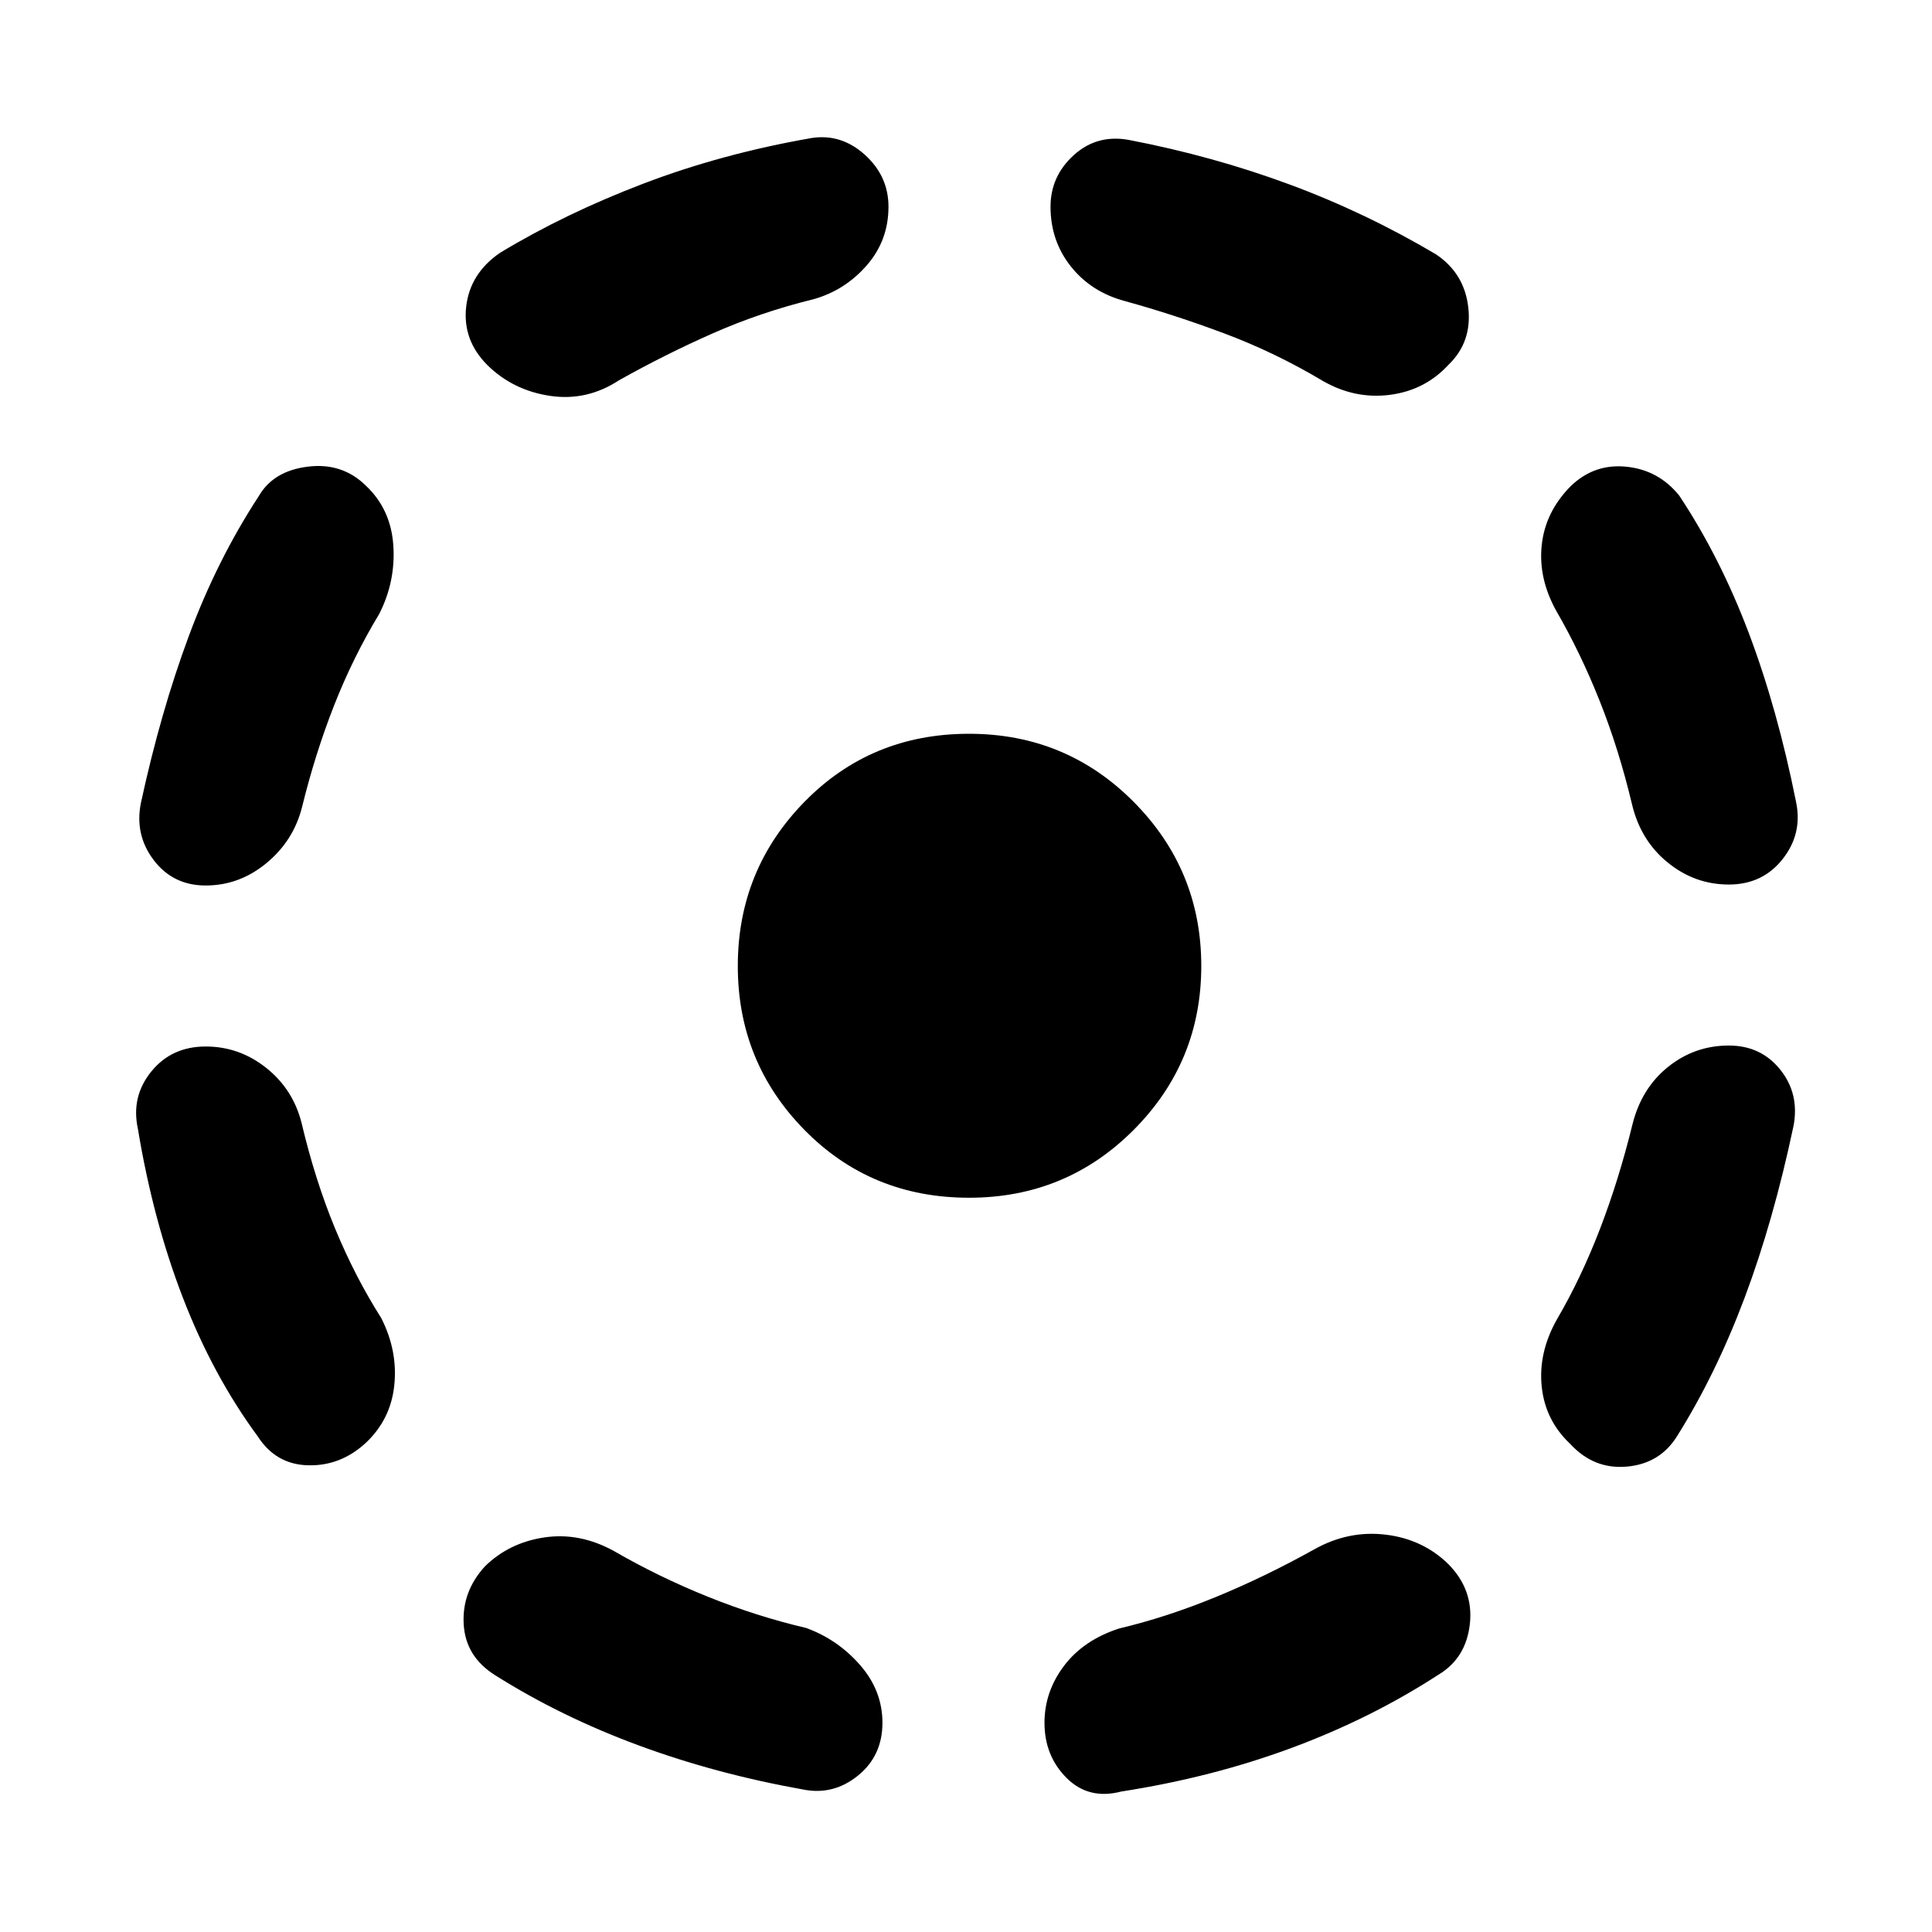 <svg xmlns="http://www.w3.org/2000/svg" height="48" viewBox="0 -960 960 960" width="48"><path d="M149.83-402.09q6.76 28.57 16.66 52.51 9.9 23.95 22.94 44.51 8.24 16.2 6.5 33.28-1.73 17.07-14.21 28.79-12.48 11.48-28.56 11.1-16.07-.38-25.07-14.34-22.29-30.28-37.17-68.8-14.88-38.53-22.4-84.05-3.48-15.95 6.62-28.43T102.2-440q16.71 0 30.05 10.6t17.58 27.31Zm38.6-252.84q-13.04 21.56-22.44 45.51-9.4 23.94-15.92 50.51-4.24 16.71-17.7 27.81Q118.91-520 102.2-520q-16.2 0-25.8-12.6-9.6-12.6-6.36-28.55 9.76-45.05 23.79-82.83 14.02-37.78 34.78-69.54 7.24-12.48 24.31-14.6 17.08-2.12 28.8 9.36 12.48 11.72 13.71 29.67 1.24 17.96-7 34.16Zm116.4 465.5q22.56 13.04 46.87 22.82 24.3 9.78 48.87 15.54 15.71 5.72 26.81 18.44 11.1 12.72 11.1 28.67 0 16.44-12.22 26.3t-27.17 6.86q-43.52-7.77-82.05-22.03-38.52-14.26-71.04-34.78-14.72-9.24-15.6-25.43-.88-16.2 10.6-28.68 11.96-11.71 29.41-14.33 17.46-2.62 34.42 6.62Zm99.74-621.98q-26.57 6.52-50.37 17.04-23.81 10.52-46.61 23.33-15.96 10.47-34.3 7.74-18.33-2.74-31.05-15.22-12.48-12.48-10.6-29.06 1.88-16.57 16.84-26.81 32.28-19.52 71.3-34.4 39.02-14.88 83.55-22.64 14.71-2.24 26.43 8.35 11.72 10.6 11.72 25.8 0 16.71-10.72 29.05t-26.19 16.82Zm76.95 446.56q-48.72 0-81.81-33.72-33.1-33.71-33.1-81.43 0-47.72 33.1-81.55 33.09-33.84 81.81-33.84 48.2 0 81.8 33.84 33.59 33.83 33.59 81.55t-33.59 81.43q-33.6 33.72-81.8 33.72ZM653.17-190.2q16.96-9.47 35.42-7.23 18.45 2.23 31.17 14.71 12.48 12.72 10.6 29.68-1.88 16.95-15.6 25.19-33.52 21.76-73.04 36.4Q602.2-76.8 557.15-69.8q-16.19 4.23-27.17-6.74Q519-87.52 519-103.96q0-15.47 9.72-28.31 9.71-12.84 27.43-18.56 23.33-5.52 47.77-15.54 24.45-10.02 49.25-23.83Zm-94.26-620.21q-16.71-4.48-26.81-17.2-10.1-12.72-10.1-29.67 0-15.2 11.6-25.68 11.6-10.47 27.55-7.47 41.52 8 79.43 22.02 37.9 14.02 72.94 34.78 14.2 9.48 16.08 26.55 1.88 17.08-9.84 28.32-11.72 12.72-29.17 14.96-17.46 2.23-33.42-7-23.56-14.05-48.63-23.45-25.06-9.4-49.63-16.16Zm252.26 409.08q4.48-17.95 17.7-28.55 13.22-10.6 30.17-10.6 15.96 0 25.56 11.98 9.6 11.98 6.6 27.93-10 47.29-24.27 85.31-14.26 38.02-33.54 68.78-8.48 13.72-24.93 15.22-16.46 1.5-28.18-11.22-12.48-11.72-14.21-28.55-1.74-16.84 7.5-33.27 12.04-20.57 21.44-45.02 9.4-24.44 16.16-52.01Zm-37.84-255.08q-9-16.2-7.26-32.66 1.73-16.45 14.21-29.17 11.72-11.48 27.8-9.86 16.07 1.62 26.31 14.34 20.28 30.52 34.57 68.3 14.28 37.79 23.52 84.07 3.24 15.72-6.74 28.31-9.98 12.6-26.7 12.6-16.95 0-30.41-10.98-13.46-10.97-17.7-28.93-6.52-27.33-16.04-51.27-9.52-23.95-21.56-44.75Z"/></svg>